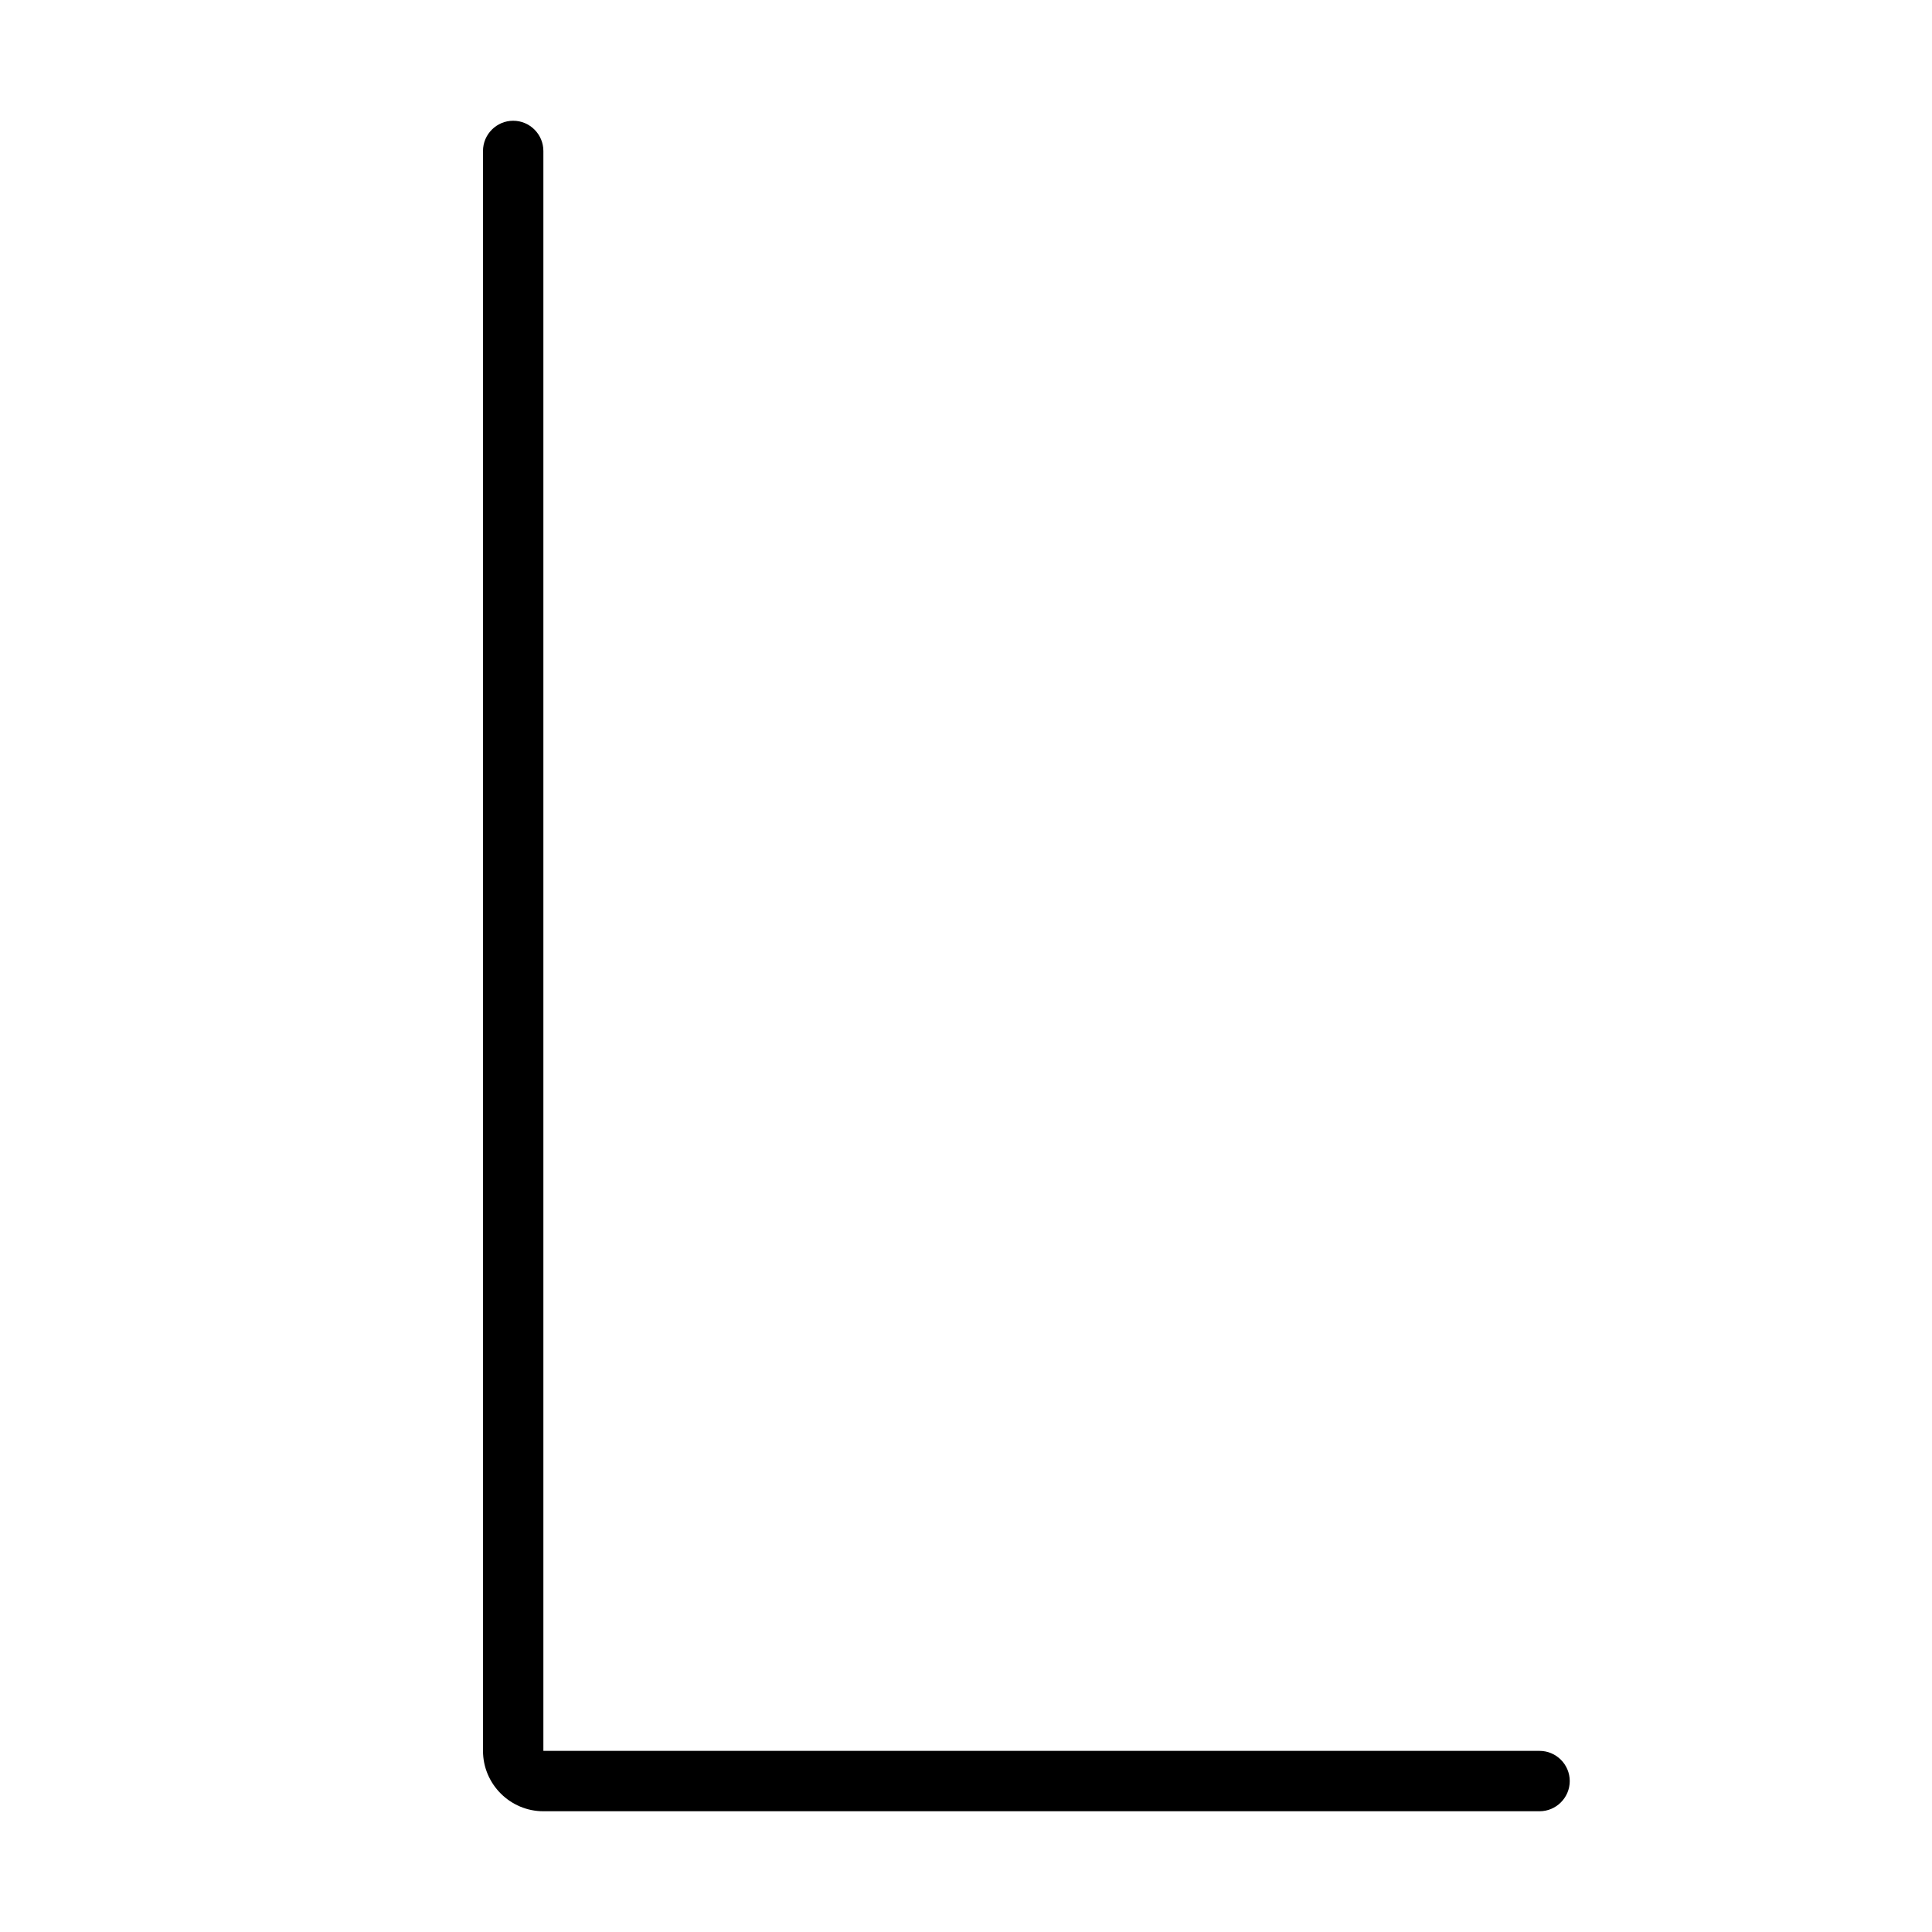 <svg xmlns="http://www.w3.org/2000/svg" width="24" height="24" viewBox="0 0 320 512">
    <path d="M40 32c4.4 0 8 3.6 8 8l0 424 264 0c4.4 0 8 3.6 8 8s-3.6 8-8 8L48 480c-8.8 0-16-7.2-16-16L32 40c0-4.4 3.6-8 8-8z"/>
</svg>